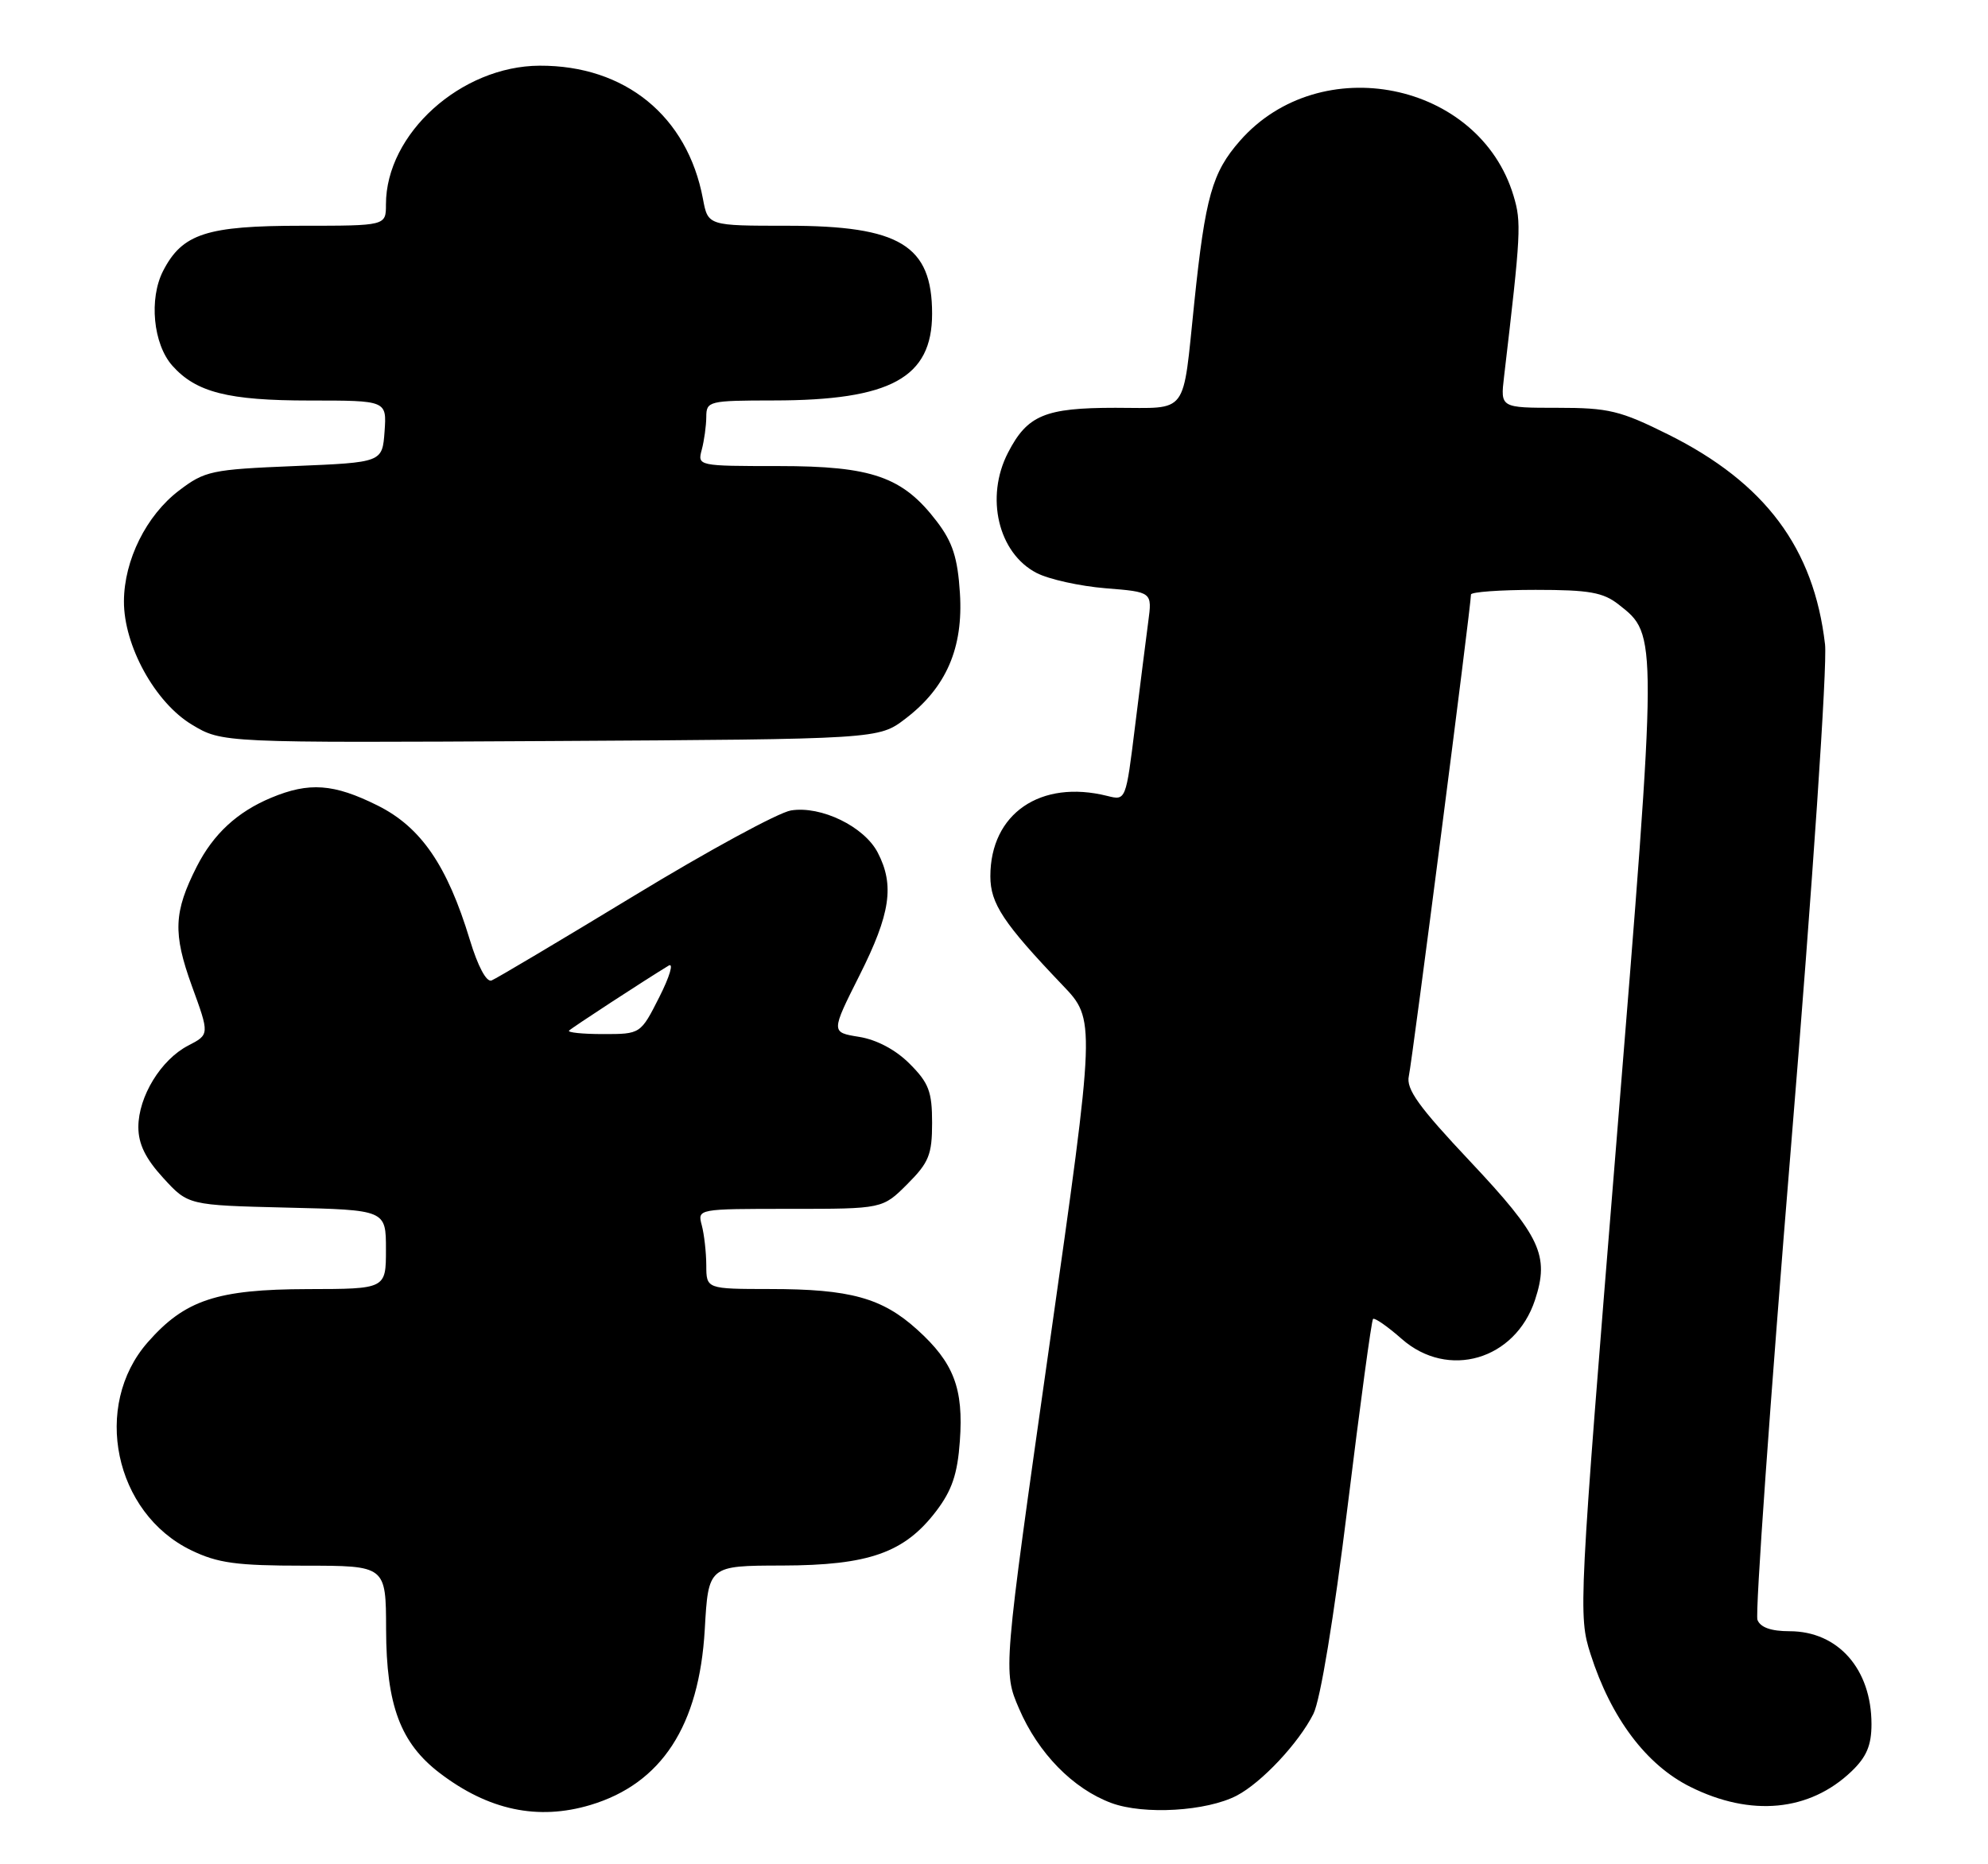<?xml version="1.0" encoding="UTF-8" standalone="no"?>
<!DOCTYPE svg PUBLIC "-//W3C//DTD SVG 1.1//EN" "http://www.w3.org/Graphics/SVG/1.1/DTD/svg11.dtd" >
<svg xmlns="http://www.w3.org/2000/svg" xmlns:xlink="http://www.w3.org/1999/xlink" version="1.1" viewBox="0 0 273 256">
 <g >
 <path fill="currentColor"
d=" M 81.08 247.86 C 90.85 244.93 96.02 236.99 96.78 223.77 C 97.28 215.00 97.28 215.00 107.39 214.98 C 119.32 214.95 124.20 213.23 128.56 207.51 C 130.72 204.67 131.49 202.42 131.81 197.90 C 132.34 190.67 130.98 187.12 125.95 182.58 C 121.14 178.23 116.74 177.01 105.75 177.01 C 97.00 177.00 97.00 177.00 96.99 173.75 C 96.98 171.96 96.70 169.49 96.37 168.25 C 95.77 166.00 95.78 166.00 108.48 166.00 C 121.20 166.00 121.20 166.00 124.60 162.60 C 127.56 159.64 128.00 158.56 128.00 154.18 C 128.00 149.90 127.54 148.70 124.92 146.08 C 123.00 144.15 120.39 142.77 117.97 142.38 C 114.10 141.76 114.10 141.76 118.05 133.90 C 122.28 125.49 122.86 121.56 120.54 117.09 C 118.69 113.50 112.75 110.62 108.62 111.29 C 106.90 111.57 97.21 116.84 87.08 123.00 C 76.95 129.15 68.14 134.39 67.50 134.64 C 66.80 134.91 65.62 132.69 64.52 129.06 C 61.42 118.84 57.81 113.58 51.85 110.61 C 45.83 107.61 42.45 107.37 37.23 109.55 C 32.57 111.50 29.30 114.52 27.02 119.00 C 23.85 125.25 23.73 128.15 26.34 135.37 C 28.78 142.06 28.78 142.06 25.84 143.58 C 22.10 145.52 19.01 150.57 19.00 154.76 C 19.00 157.09 19.98 159.10 22.42 161.76 C 25.84 165.50 25.84 165.50 39.42 165.83 C 53.00 166.15 53.00 166.15 53.00 171.58 C 53.00 177.00 53.00 177.00 42.25 177.02 C 29.80 177.05 25.39 178.51 20.29 184.32 C 12.62 193.05 15.70 207.77 26.25 212.88 C 29.91 214.65 32.46 215.00 41.82 215.00 C 53.00 215.00 53.00 215.00 53.02 223.75 C 53.05 234.17 54.99 239.36 60.39 243.48 C 67.08 248.58 73.86 250.02 81.08 247.86 Z  M 169.84 246.57 C 173.27 244.77 178.34 239.36 180.36 235.35 C 181.32 233.45 183.17 222.19 185.06 206.85 C 186.77 192.91 188.34 181.33 188.55 181.12 C 188.76 180.91 190.54 182.14 192.50 183.87 C 198.86 189.45 208.07 186.75 210.79 178.52 C 212.80 172.41 211.57 169.78 201.90 159.50 C 194.80 151.96 193.06 149.54 193.47 147.75 C 193.93 145.72 202.00 83.16 202.00 81.64 C 202.00 81.29 205.99 81.00 210.87 81.00 C 218.24 81.00 220.16 81.34 222.29 83.02 C 227.66 87.24 227.66 86.71 221.96 156.98 C 216.79 220.58 216.73 221.87 218.42 227.14 C 221.23 235.92 226.07 242.36 232.12 245.37 C 240.44 249.52 248.49 248.75 254.25 243.25 C 256.32 241.27 257.00 239.67 257.00 236.76 C 257.00 229.20 252.41 224.00 245.75 224.00 C 243.22 224.00 241.74 223.48 241.34 222.44 C 241.01 221.58 243.09 192.22 245.97 157.19 C 248.91 121.44 250.95 91.30 250.62 88.48 C 249.09 75.26 242.40 66.31 229.12 59.68 C 222.49 56.38 220.92 56.00 213.88 56.00 C 206.04 56.00 206.04 56.00 206.54 51.75 C 208.87 31.95 208.94 30.54 207.85 26.90 C 203.15 11.19 181.29 6.79 170.28 19.33 C 166.46 23.68 165.52 27.01 164.01 41.50 C 162.36 57.29 163.32 56.00 153.16 56.00 C 143.50 56.00 141.08 57.01 138.43 62.15 C 135.26 68.27 137.08 75.96 142.35 78.68 C 144.03 79.55 148.29 80.49 151.82 80.78 C 158.23 81.29 158.23 81.29 157.68 85.40 C 157.38 87.65 156.57 94.10 155.87 99.72 C 154.61 109.94 154.61 109.94 152.07 109.30 C 142.89 107.00 136.00 111.72 136.00 120.33 C 136.00 124.08 137.78 126.76 145.90 135.27 C 150.46 140.03 150.46 140.03 144.10 184.78 C 137.74 229.52 137.74 229.52 139.94 234.63 C 142.57 240.75 147.34 245.63 152.62 247.59 C 157.09 249.24 165.70 248.73 169.84 246.57 Z  M 124.34 98.69 C 129.94 94.42 132.30 88.98 131.82 81.45 C 131.51 76.59 130.82 74.45 128.65 71.61 C 123.97 65.47 119.77 64.00 106.92 64.00 C 95.84 64.00 95.77 63.98 96.37 61.75 C 96.70 60.51 96.98 58.49 96.99 57.25 C 97.00 55.08 97.33 55.00 106.25 54.99 C 122.32 54.98 128.00 51.87 128.00 43.08 C 128.00 33.69 123.58 31.00 108.16 31.00 C 97.22 31.00 97.22 31.00 96.53 27.30 C 94.40 15.94 85.84 8.97 74.10 9.02 C 63.30 9.07 53.00 18.37 53.00 28.07 C 53.00 31.00 53.00 31.00 41.45 31.00 C 28.38 31.00 25.04 32.08 22.41 37.18 C 20.43 41.01 21.03 47.25 23.67 50.22 C 26.93 53.88 31.33 55.00 42.53 55.00 C 53.11 55.00 53.11 55.00 52.81 59.25 C 52.50 63.50 52.50 63.50 40.42 64.00 C 29.01 64.47 28.13 64.66 24.56 67.38 C 20.09 70.79 17.05 76.91 17.02 82.55 C 16.99 88.64 21.28 96.45 26.34 99.50 C 30.50 102.01 30.50 102.01 75.58 101.76 C 120.66 101.50 120.66 101.50 124.34 98.69 Z  M 78.15 141.52 C 78.58 141.09 88.56 134.58 91.82 132.60 C 92.54 132.16 91.97 134.09 90.55 136.90 C 87.97 142.00 87.97 142.00 82.82 142.00 C 79.98 142.00 77.88 141.78 78.15 141.52 Z "/>
</g>
</svg>